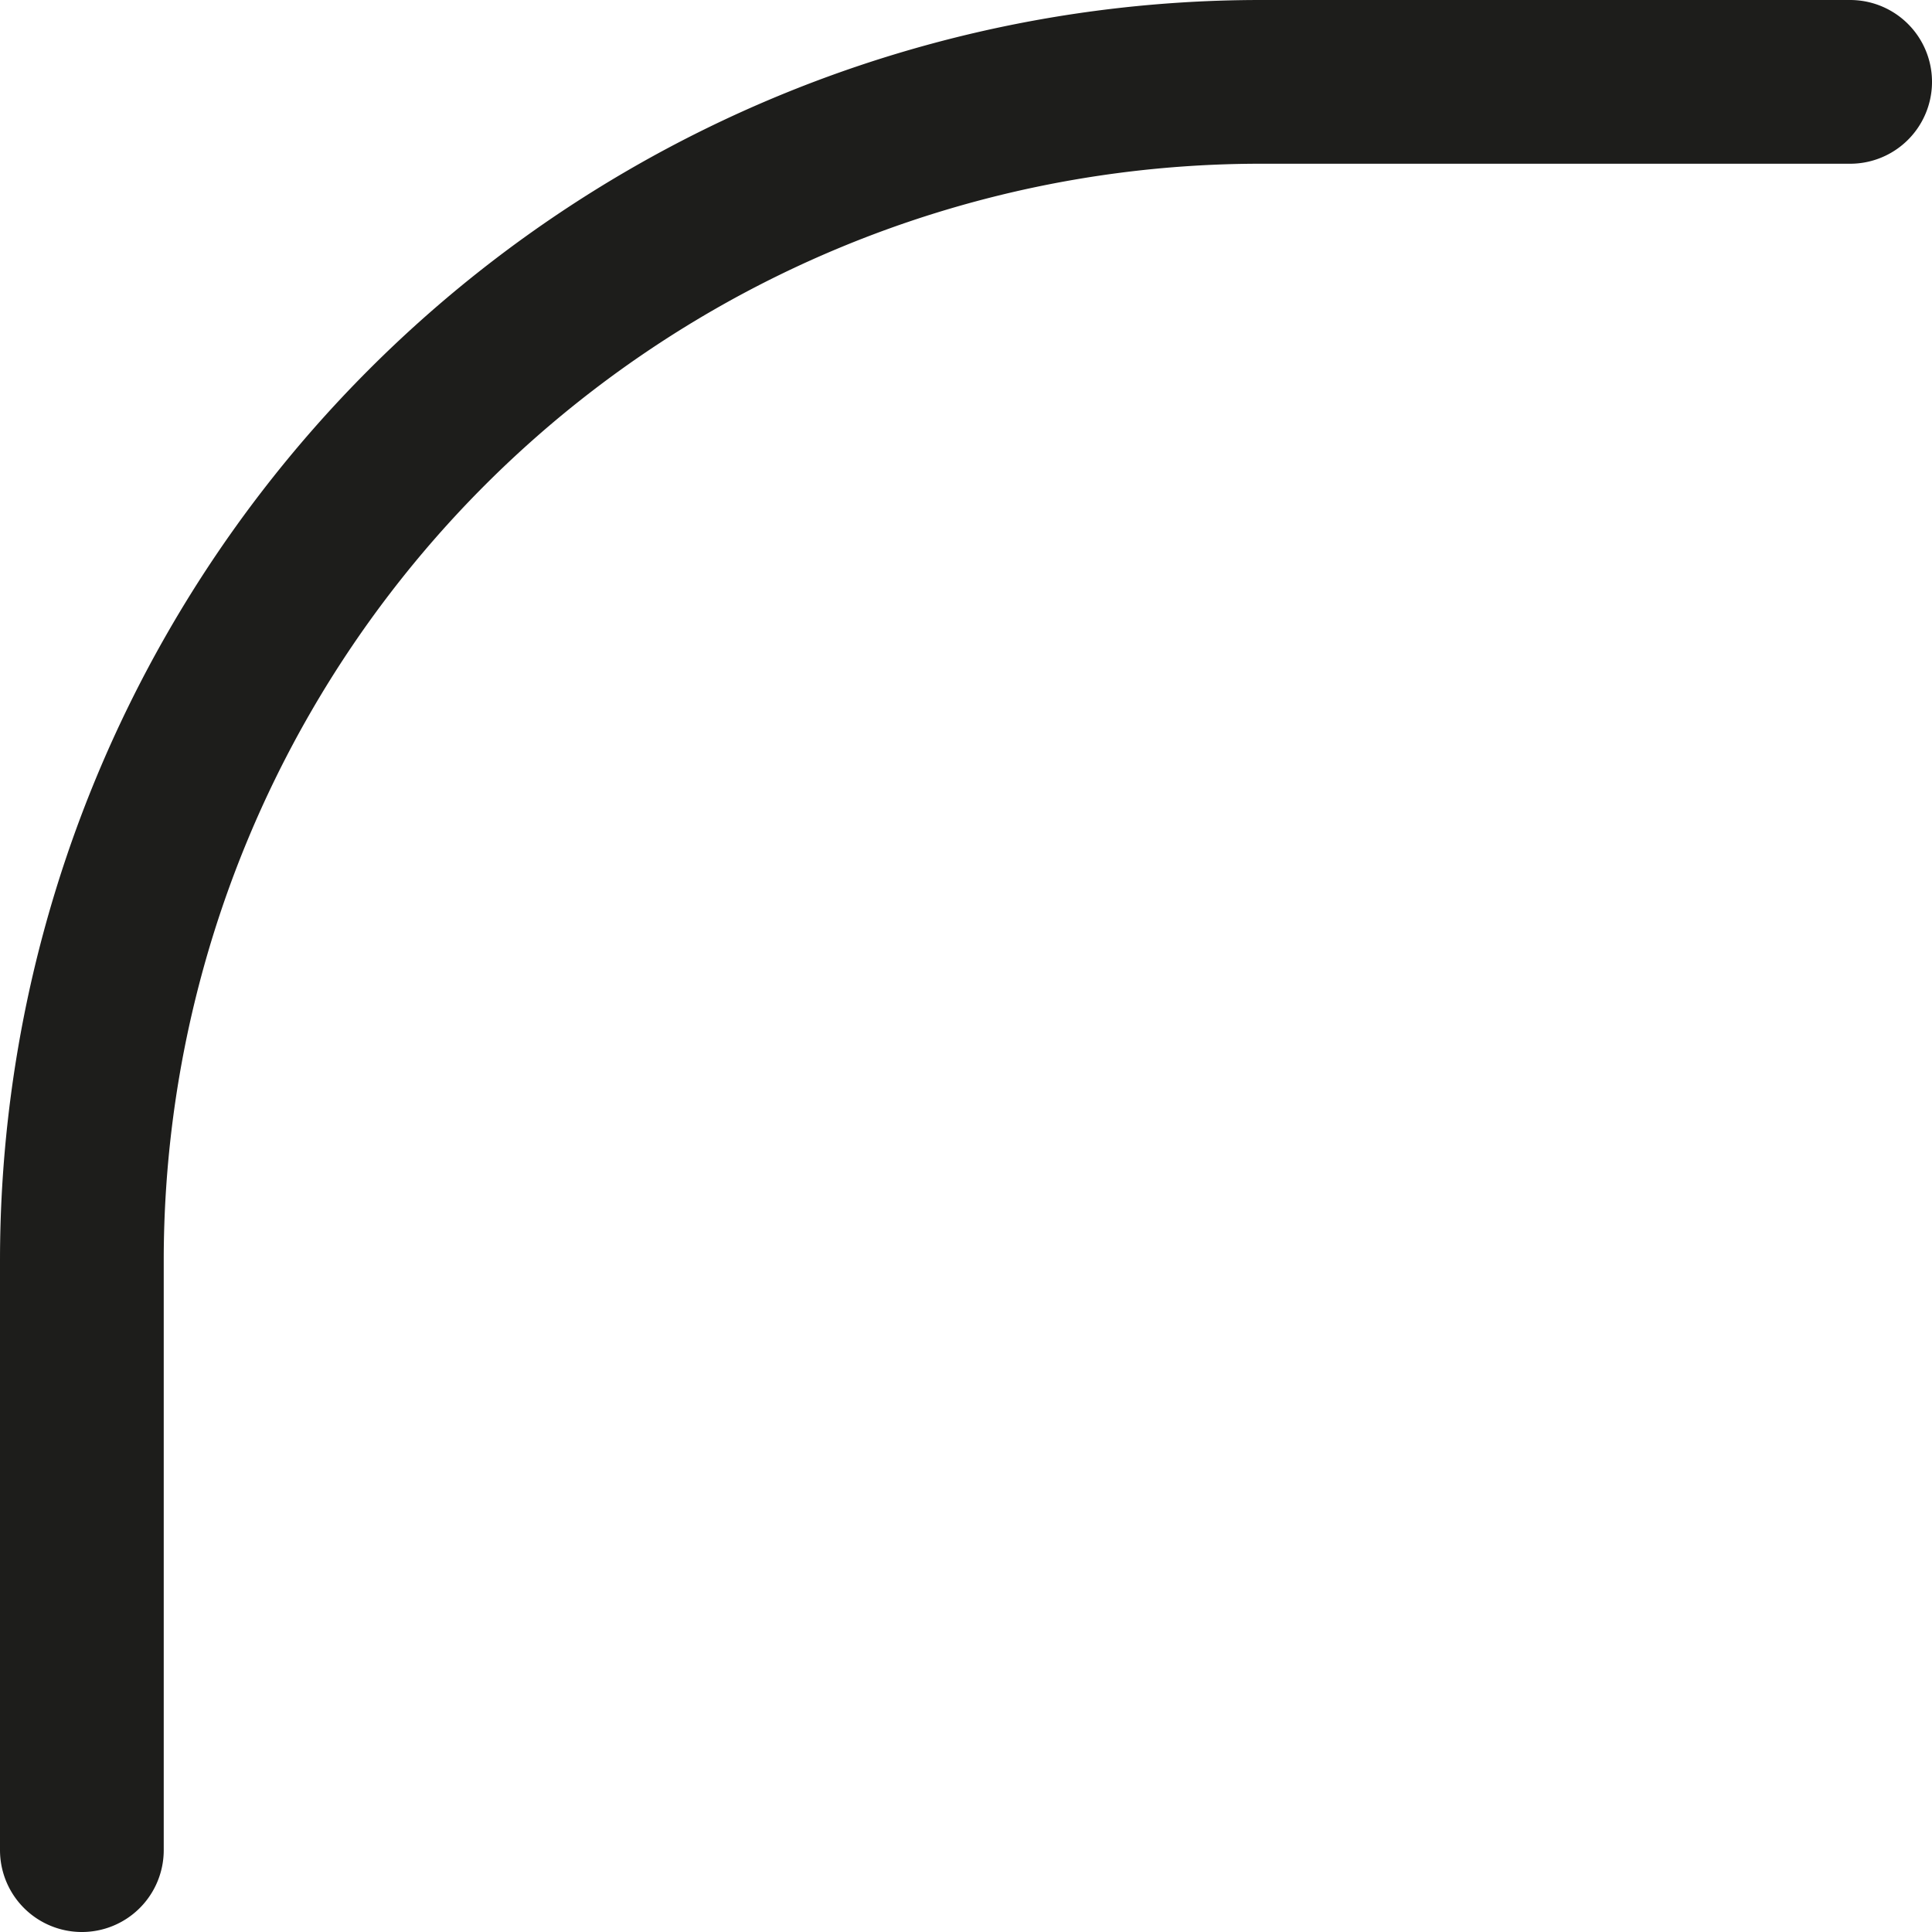 <svg xmlns="http://www.w3.org/2000/svg" viewBox="0 0 59 59"><g id="Calque_2" data-name="Calque 2"><g id="Calque_1-2" data-name="Calque 1"><path d="M2.5,56.5v-18a36,36,0,0,1,36-36h18" fill="none" stroke="#1d1d1b" stroke-linecap="round" stroke-miterlimit="10" stroke-width="5"/></g></g></svg>